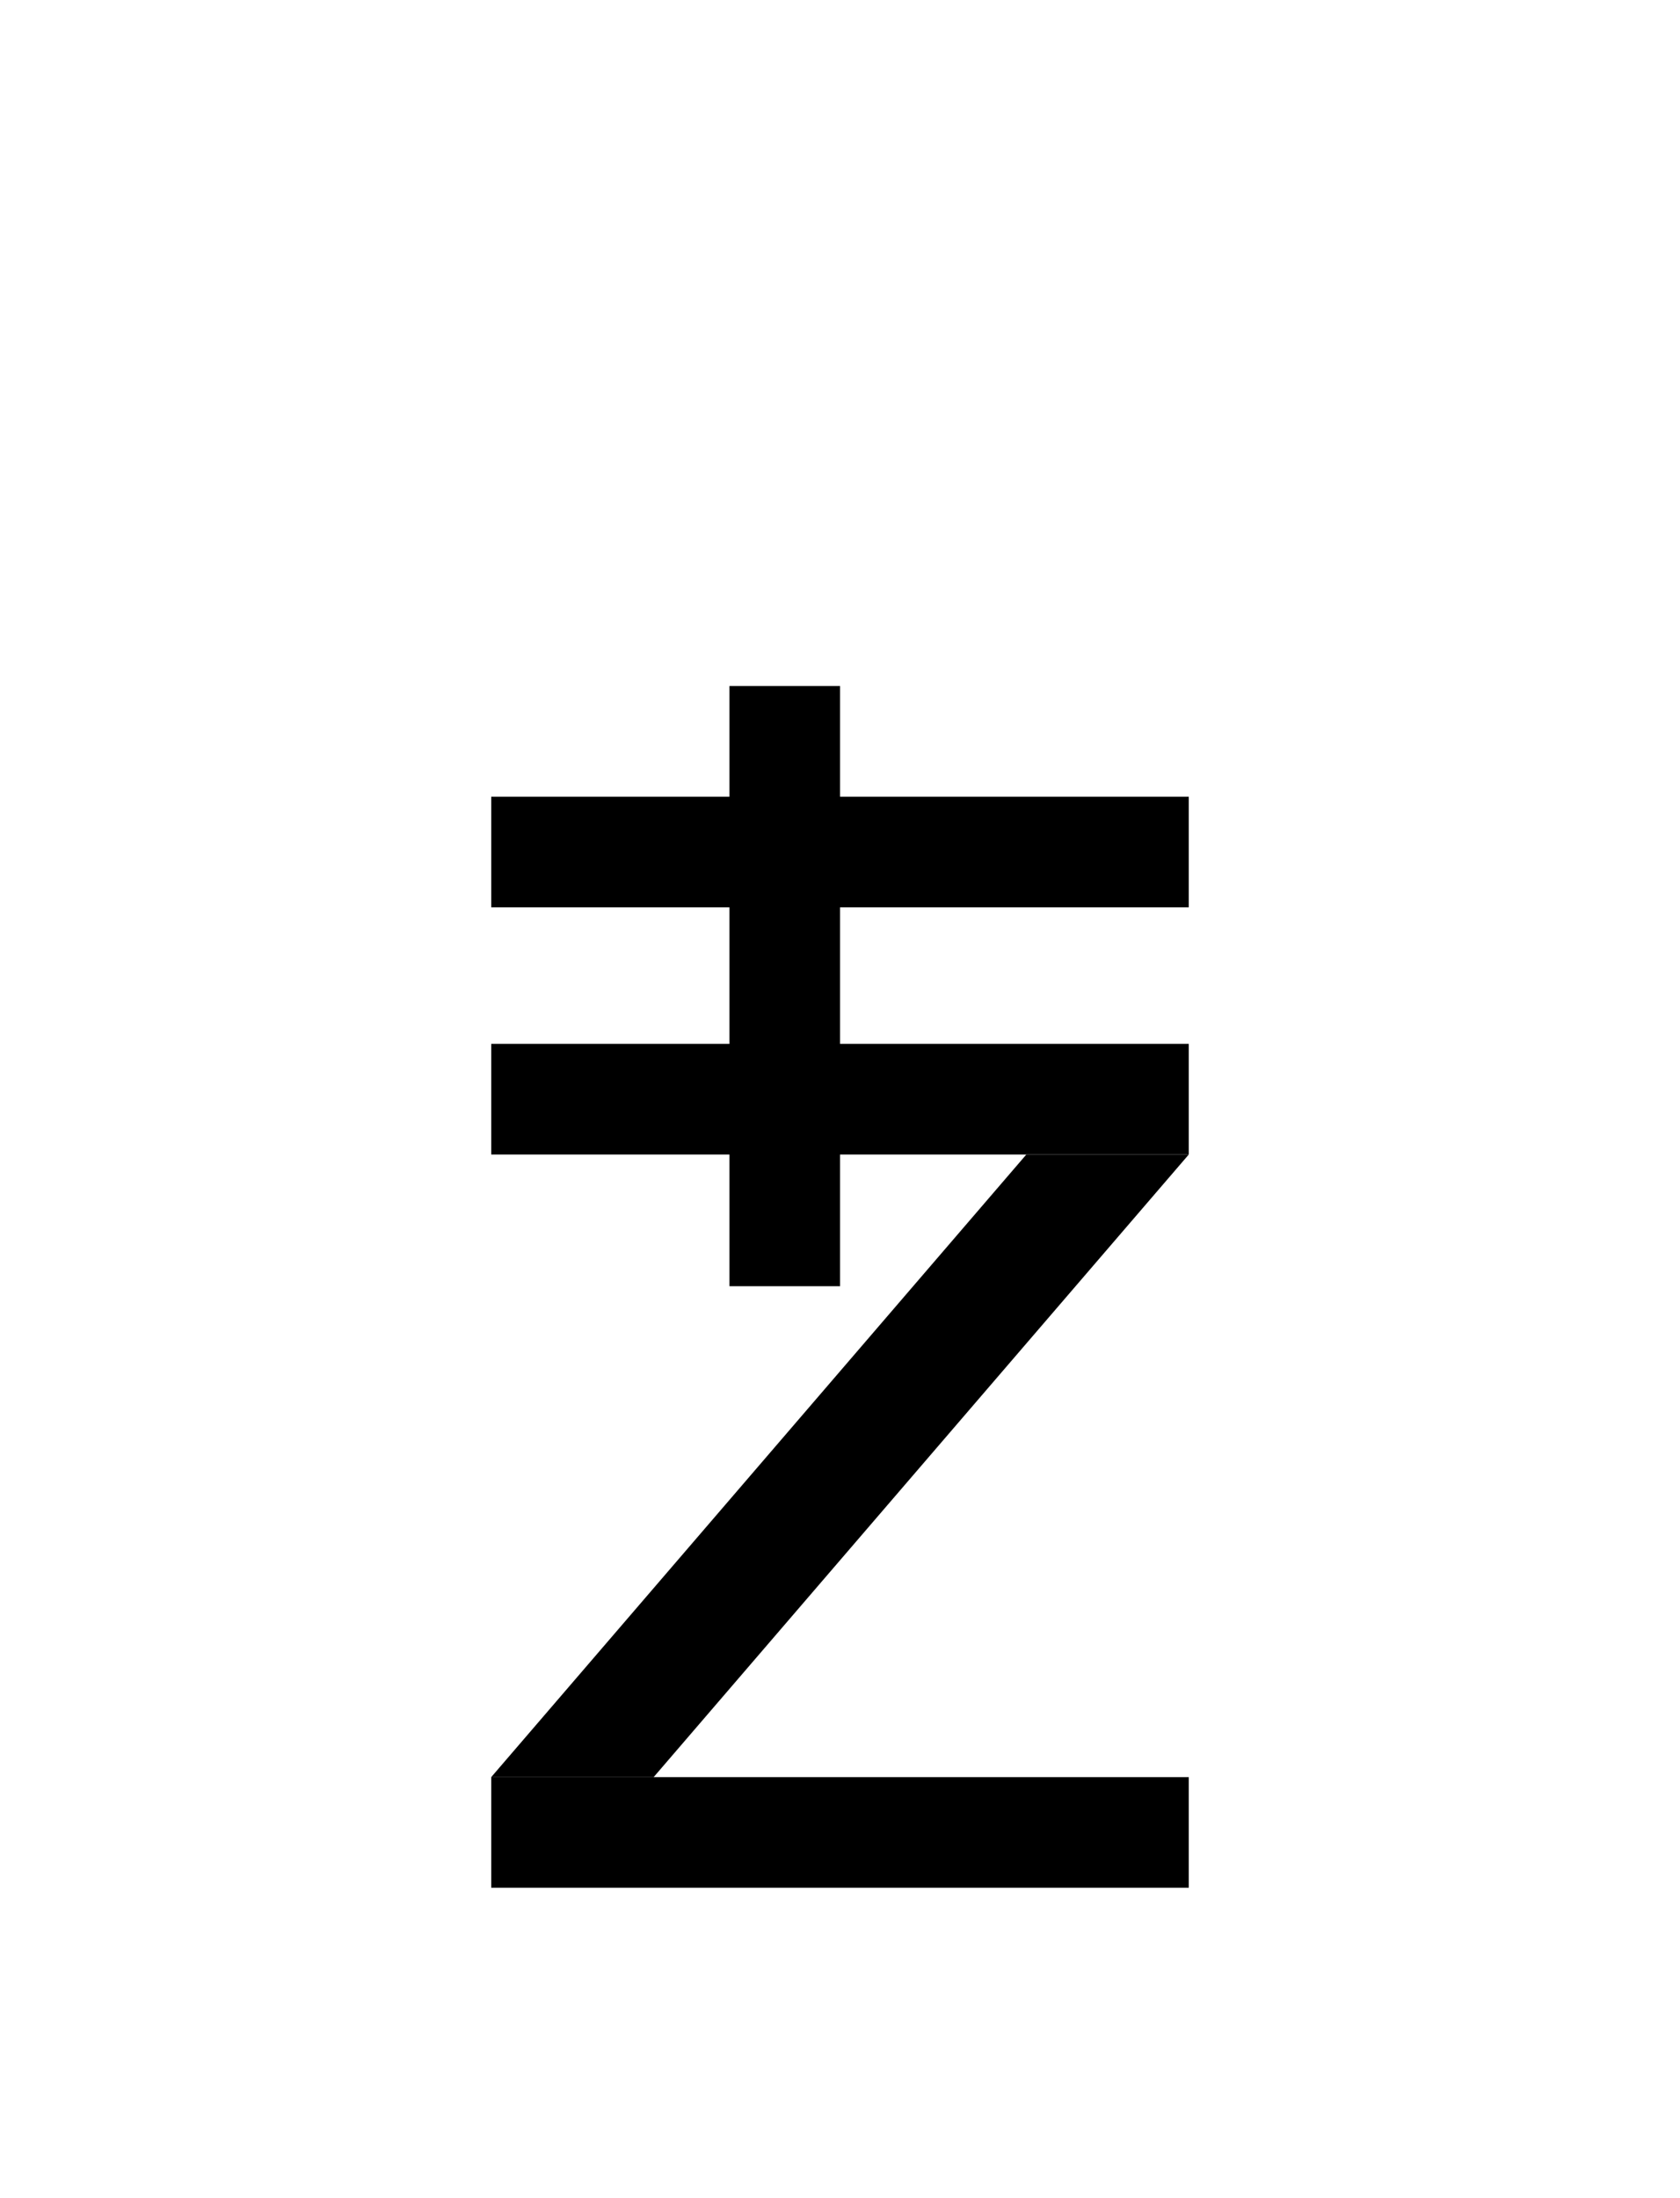 <?xml version="1.0" encoding="UTF-8"?>
<svg id="a" data-name="레이어 1" xmlns="http://www.w3.org/2000/svg" width="14.583" height="19.077" viewBox="0 0 14.583 19.077">
  <rect x="6.332" y="5.953" width=".96" height="5.209" stroke-width="0"/>
  <polygon points="10.319 10.019 8.909 10.019 4.264 15.422 5.674 15.422 10.319 10.019" stroke-width="0"/>
  <rect x="6.812" y="12.875" width=".96" height="6.055" transform="translate(23.194 8.61) rotate(90)" stroke-width="0"/>
  <rect x="6.812" y="4.366" width=".96" height="6.055" transform="translate(14.685 .102) rotate(90)" stroke-width="0"/>
  <rect x="6.812" y="6.511" width=".96" height="6.055" transform="translate(16.83 2.247) rotate(90)" stroke-width="0"/>
</svg>
